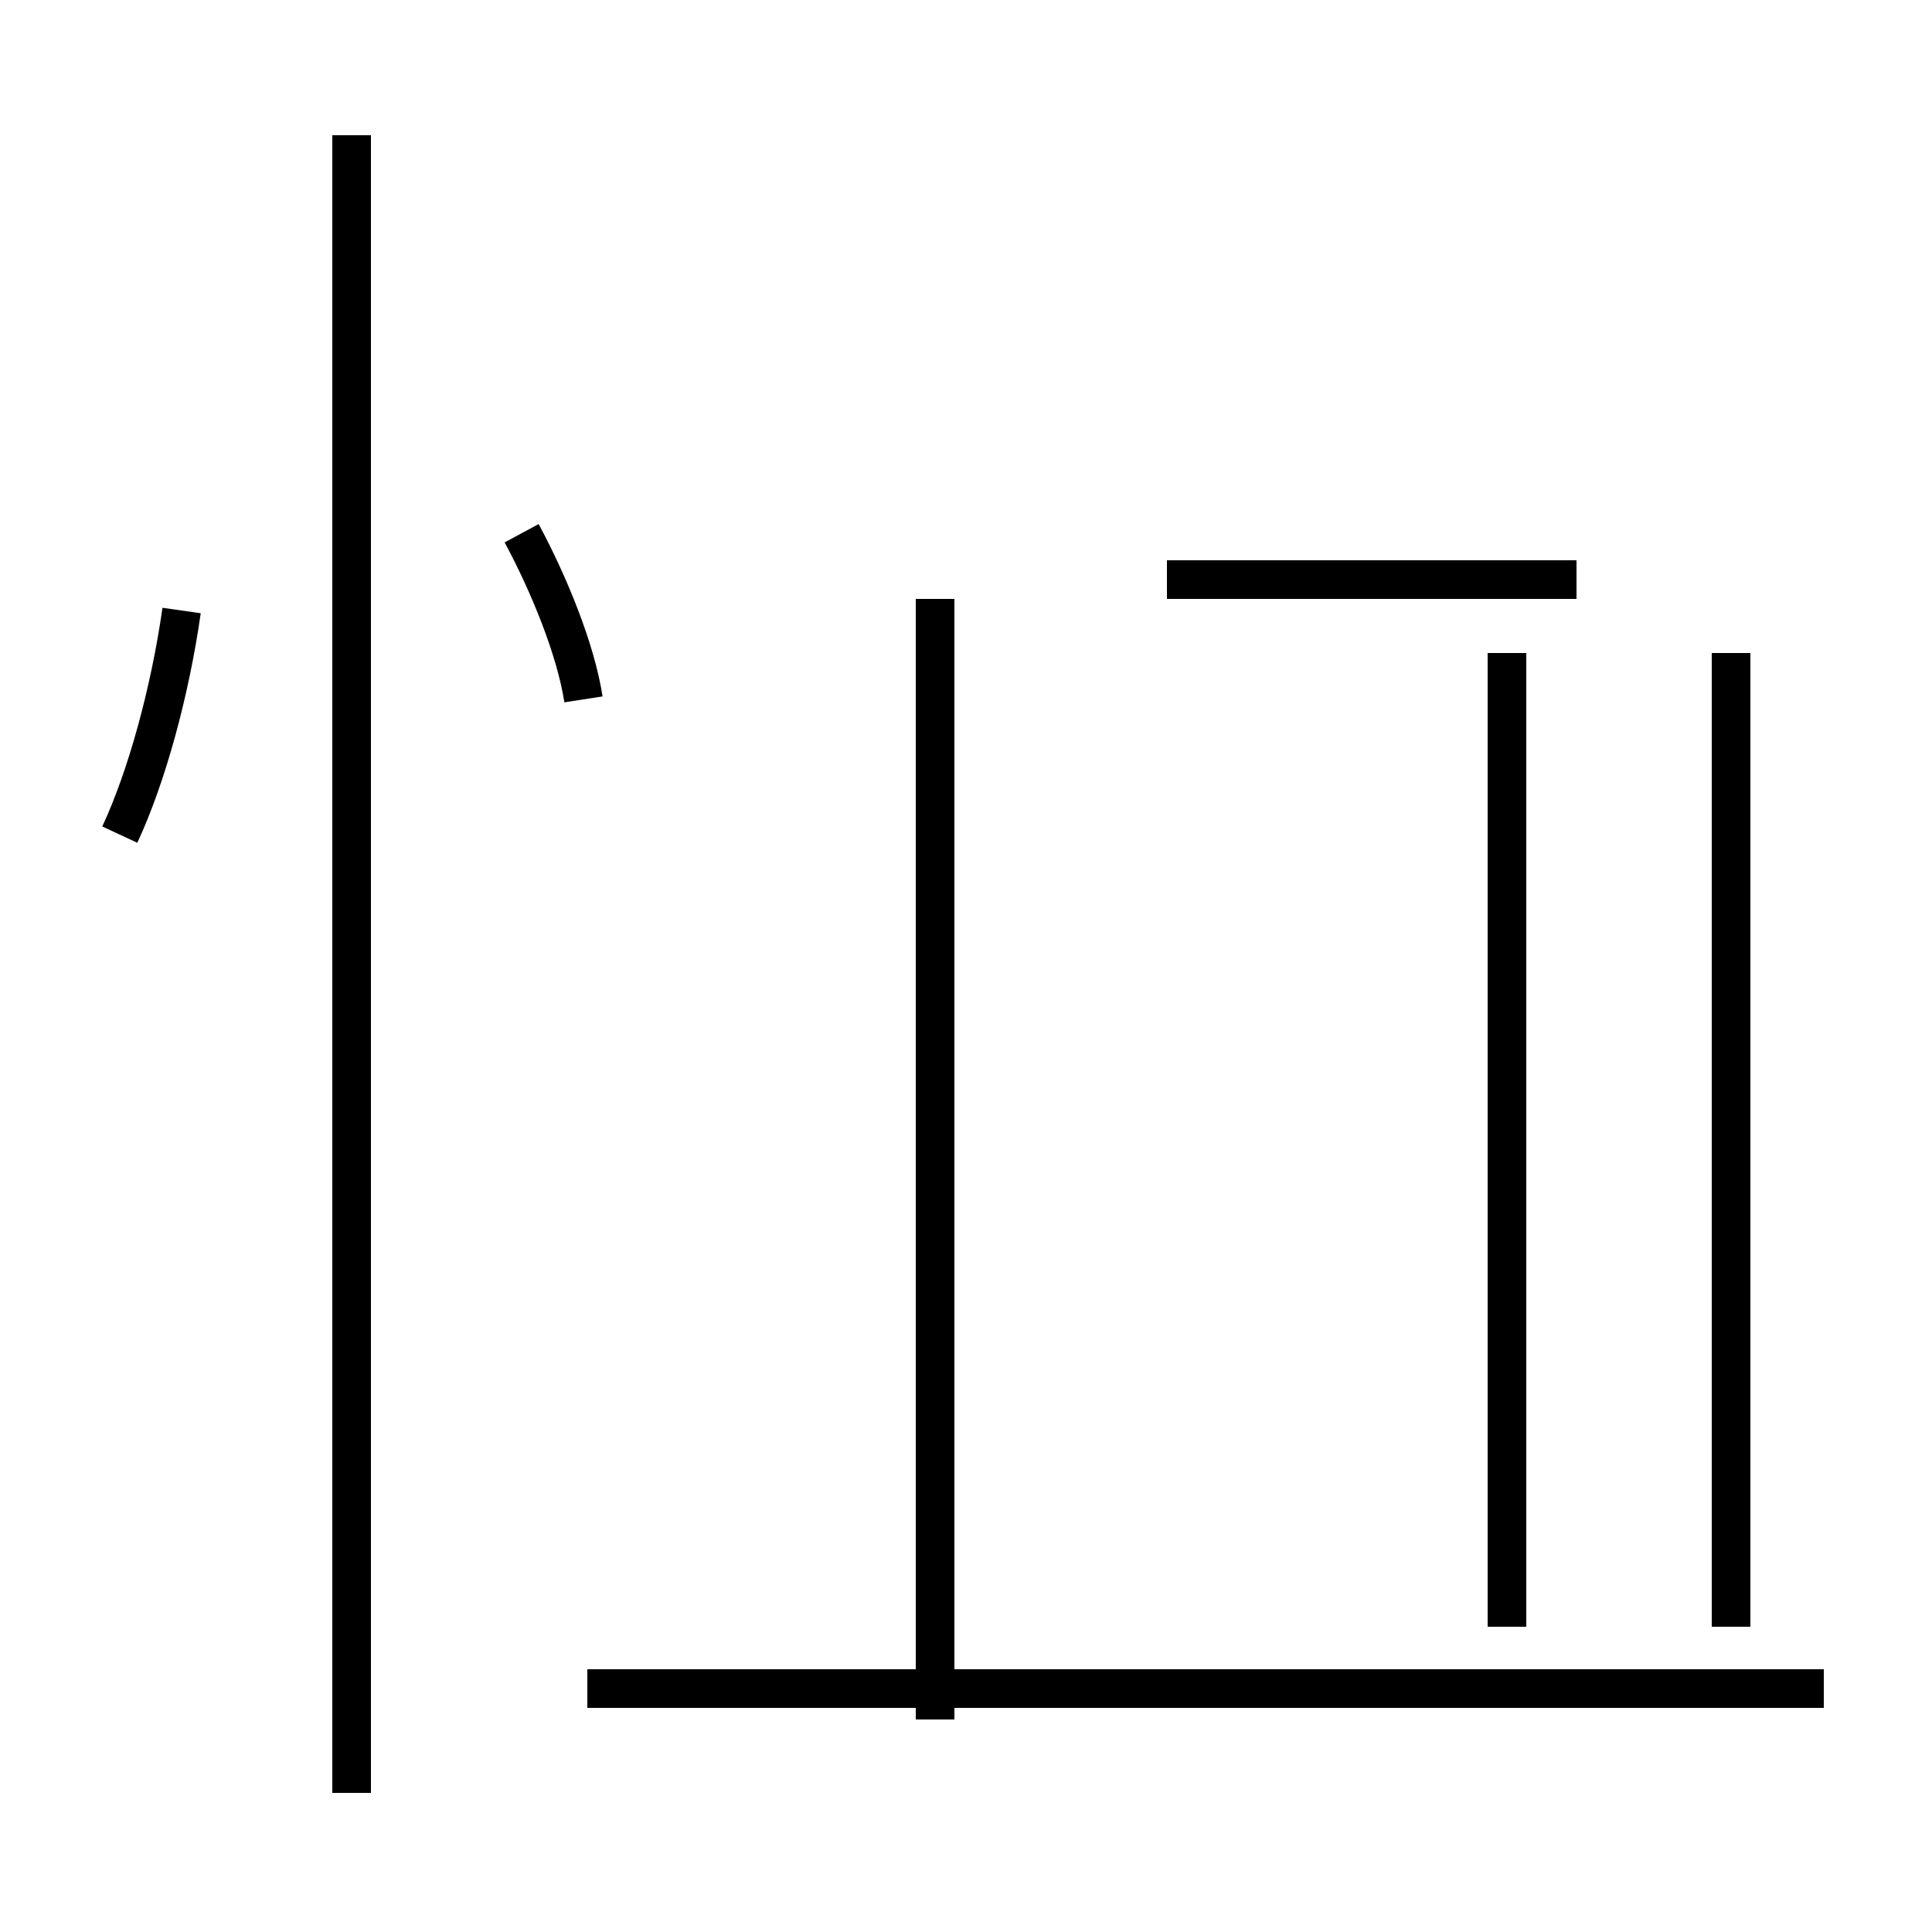 <?xml version='1.0' encoding='utf8'?>
<svg viewBox="0.0 -44.0 50.0 50.0" version="1.1" xmlns="http://www.w3.org/2000/svg">
<rect x="0.0" y="-44.0" width="50.0" height="50.0" fill="#808080" stroke="none"/>
<rect x="-1000" y="-1000" width="2000" height="2000" stroke="white" fill="white"/>
<g style="fill:none; stroke:#000000;  stroke-width:1">
<path d="M 3.1 22.4 C 3.8 23.9 4.4 26.1 4.7 28.2 M 15.1 25.9 C 14.9 27.2 14.2 28.9 13.5 30.2 M 9.1 -2.4 L 9.1 40.5 M 47.2 0.3 L 15.2 0.3 M 24.2 28.5 L 24.2 1.9 L 24.2 27.1 M 44.8 27.1 L 44.8 1.9 M 39.0 27.1 L 39.0 1.9 M 40.8 29.0 L 30.2 29.0 M 24.2 -0.5 L 24.2 27.1 " transform="scale(1, -1)" />
</g>
</svg>